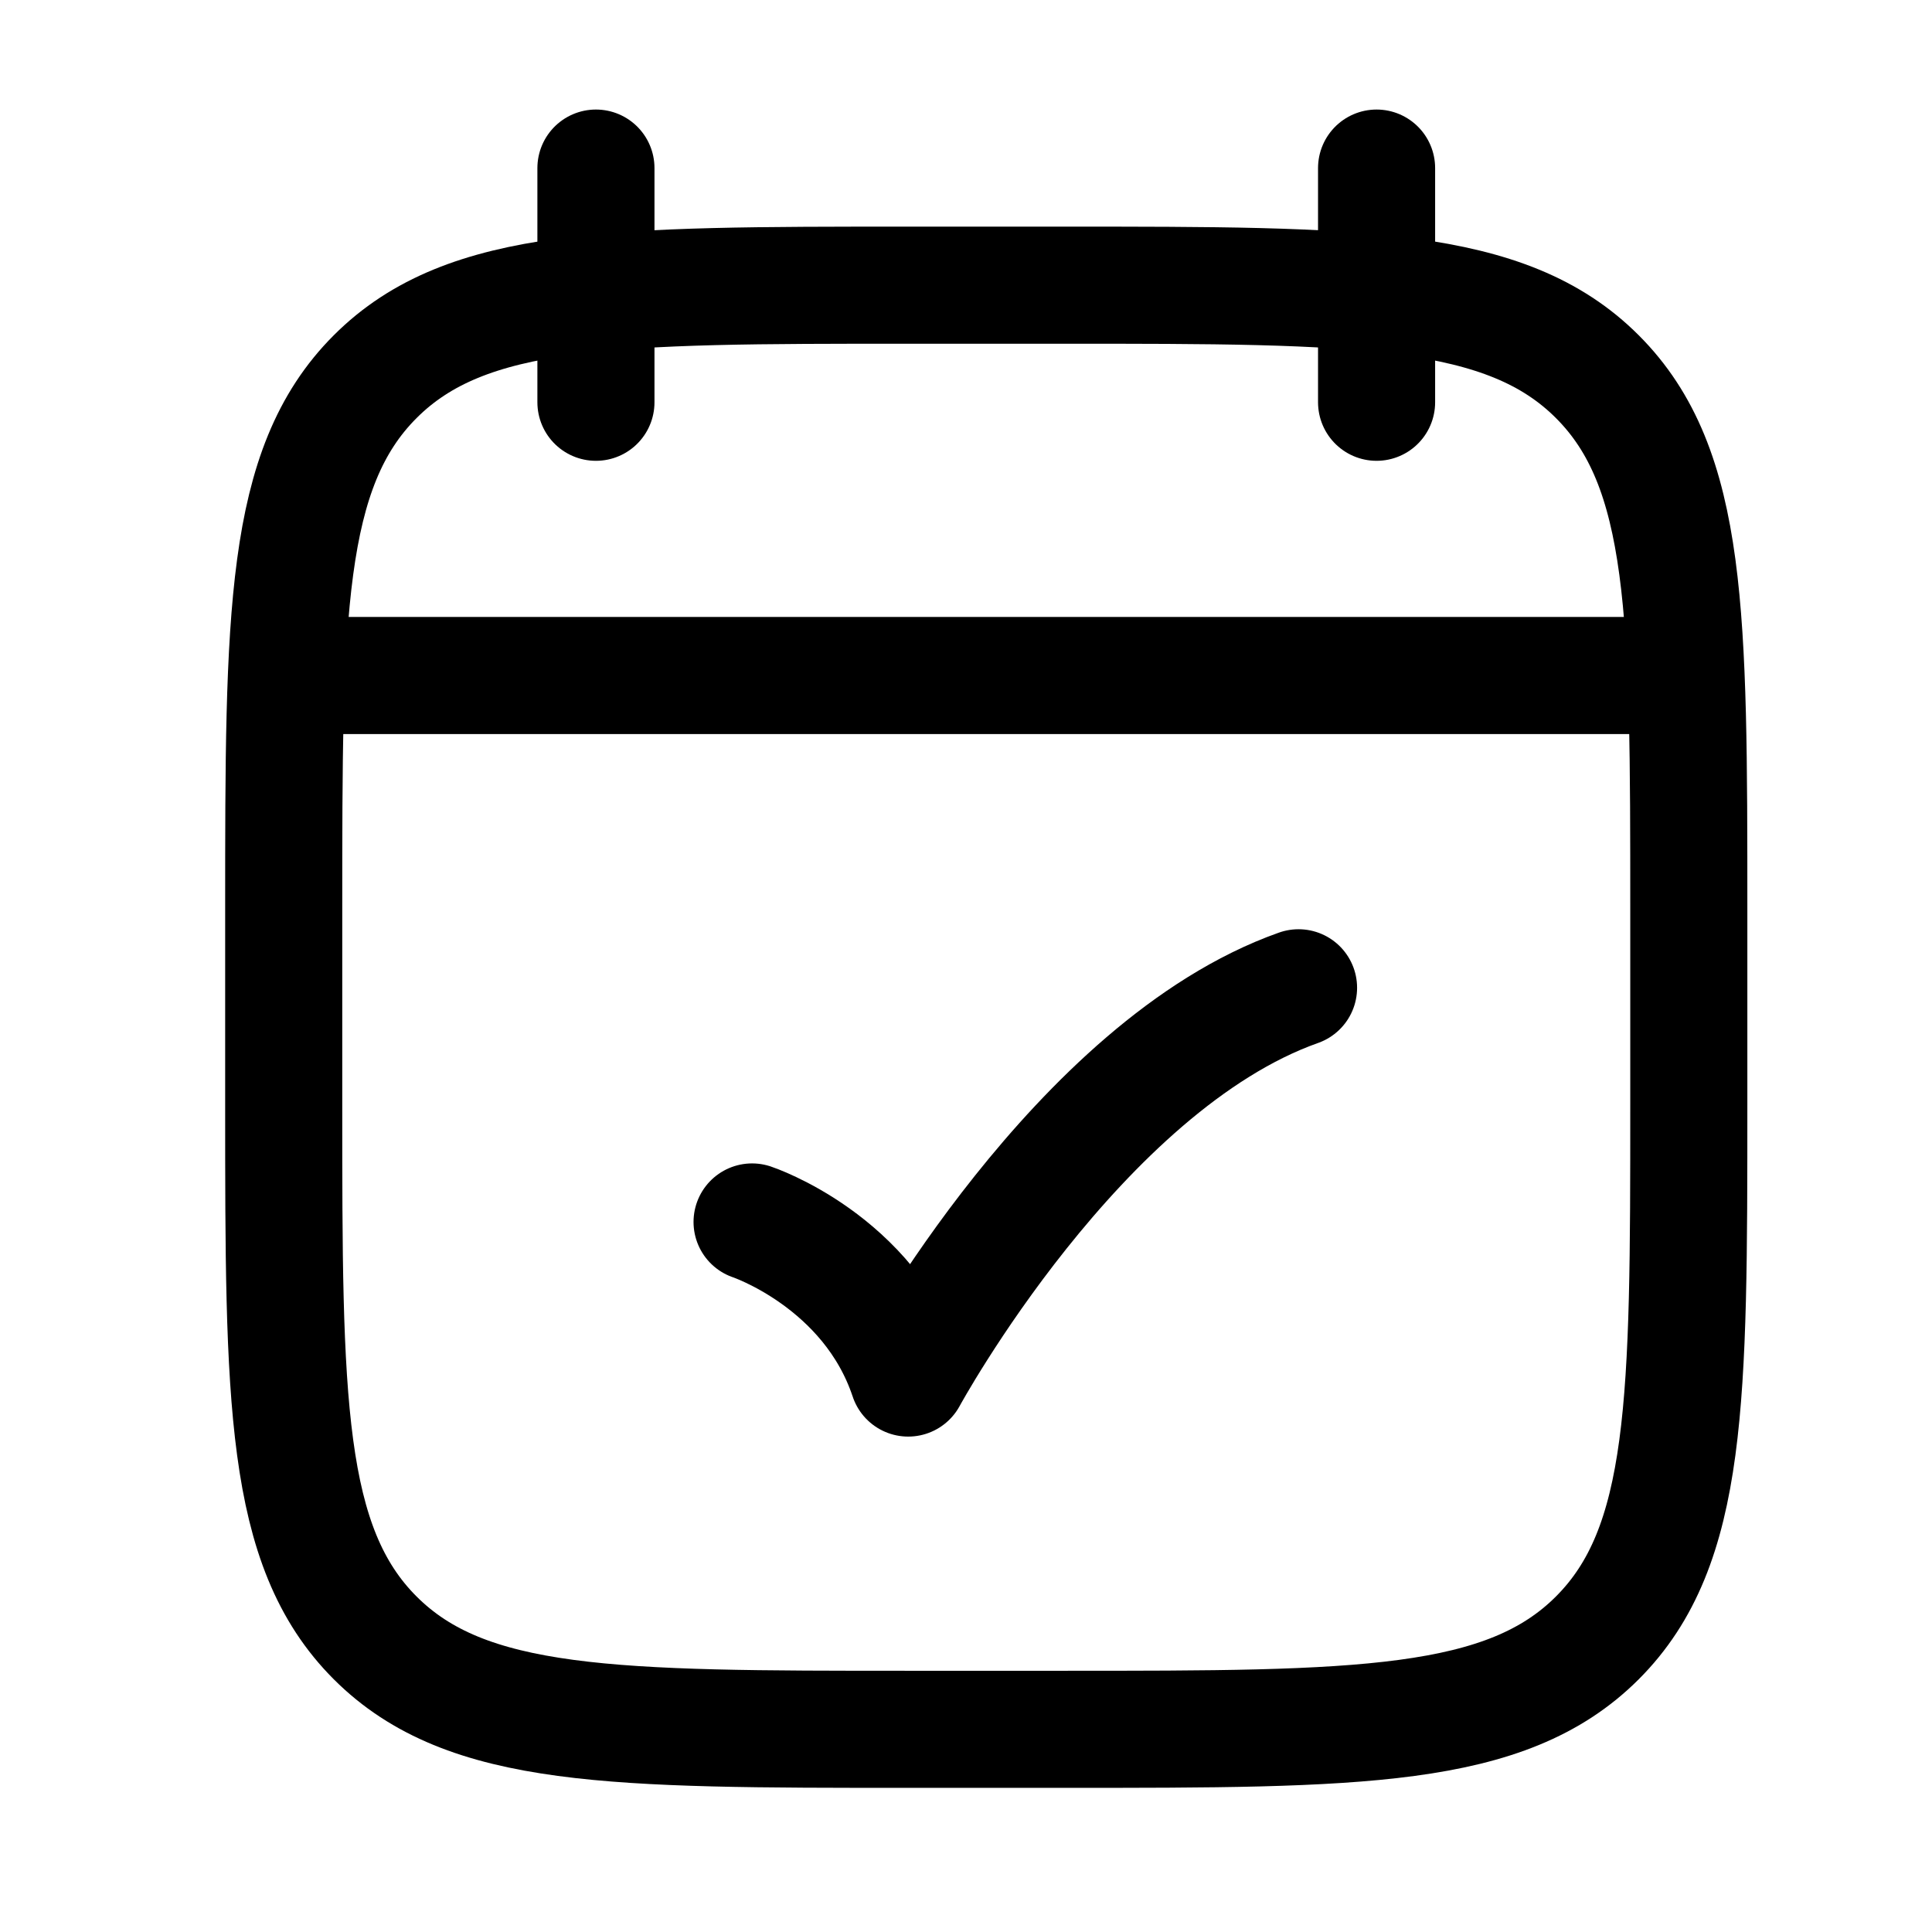 <svg width="33" height="33" viewBox="0 0 33 33" fill="none" xmlns="http://www.w3.org/2000/svg">
<path d="M23.513 2.871V6.871M10.179 2.871V6.871" stroke="black" stroke-width="2" stroke-linecap="round" stroke-linejoin="round"/>
<path d="M18.18 4.871H15.513C10.485 4.871 7.97 4.871 6.408 6.434C4.846 7.996 4.846 10.51 4.846 15.538V18.872C4.846 23.9 4.846 26.414 6.408 27.976C7.97 29.538 10.485 29.538 15.513 29.538H18.18C23.208 29.538 25.722 29.538 27.284 27.976C28.846 26.414 28.846 23.9 28.846 18.872V15.538C28.846 10.51 28.846 7.996 27.284 6.434C25.722 4.871 23.208 4.871 18.18 4.871Z" stroke="black" stroke-width="2" stroke-linecap="round" stroke-linejoin="round"/>
<path d="M5.513 11.538H28.18" stroke="black" stroke-width="2" stroke-linecap="round" stroke-linejoin="round"/>
<path d="M12.846 20.872C12.846 20.872 14.846 21.538 15.513 23.538C15.513 23.538 18.415 18.205 22.18 16.872" stroke="black" stroke-width="2" stroke-linecap="round" stroke-linejoin="round"/>
</svg>
